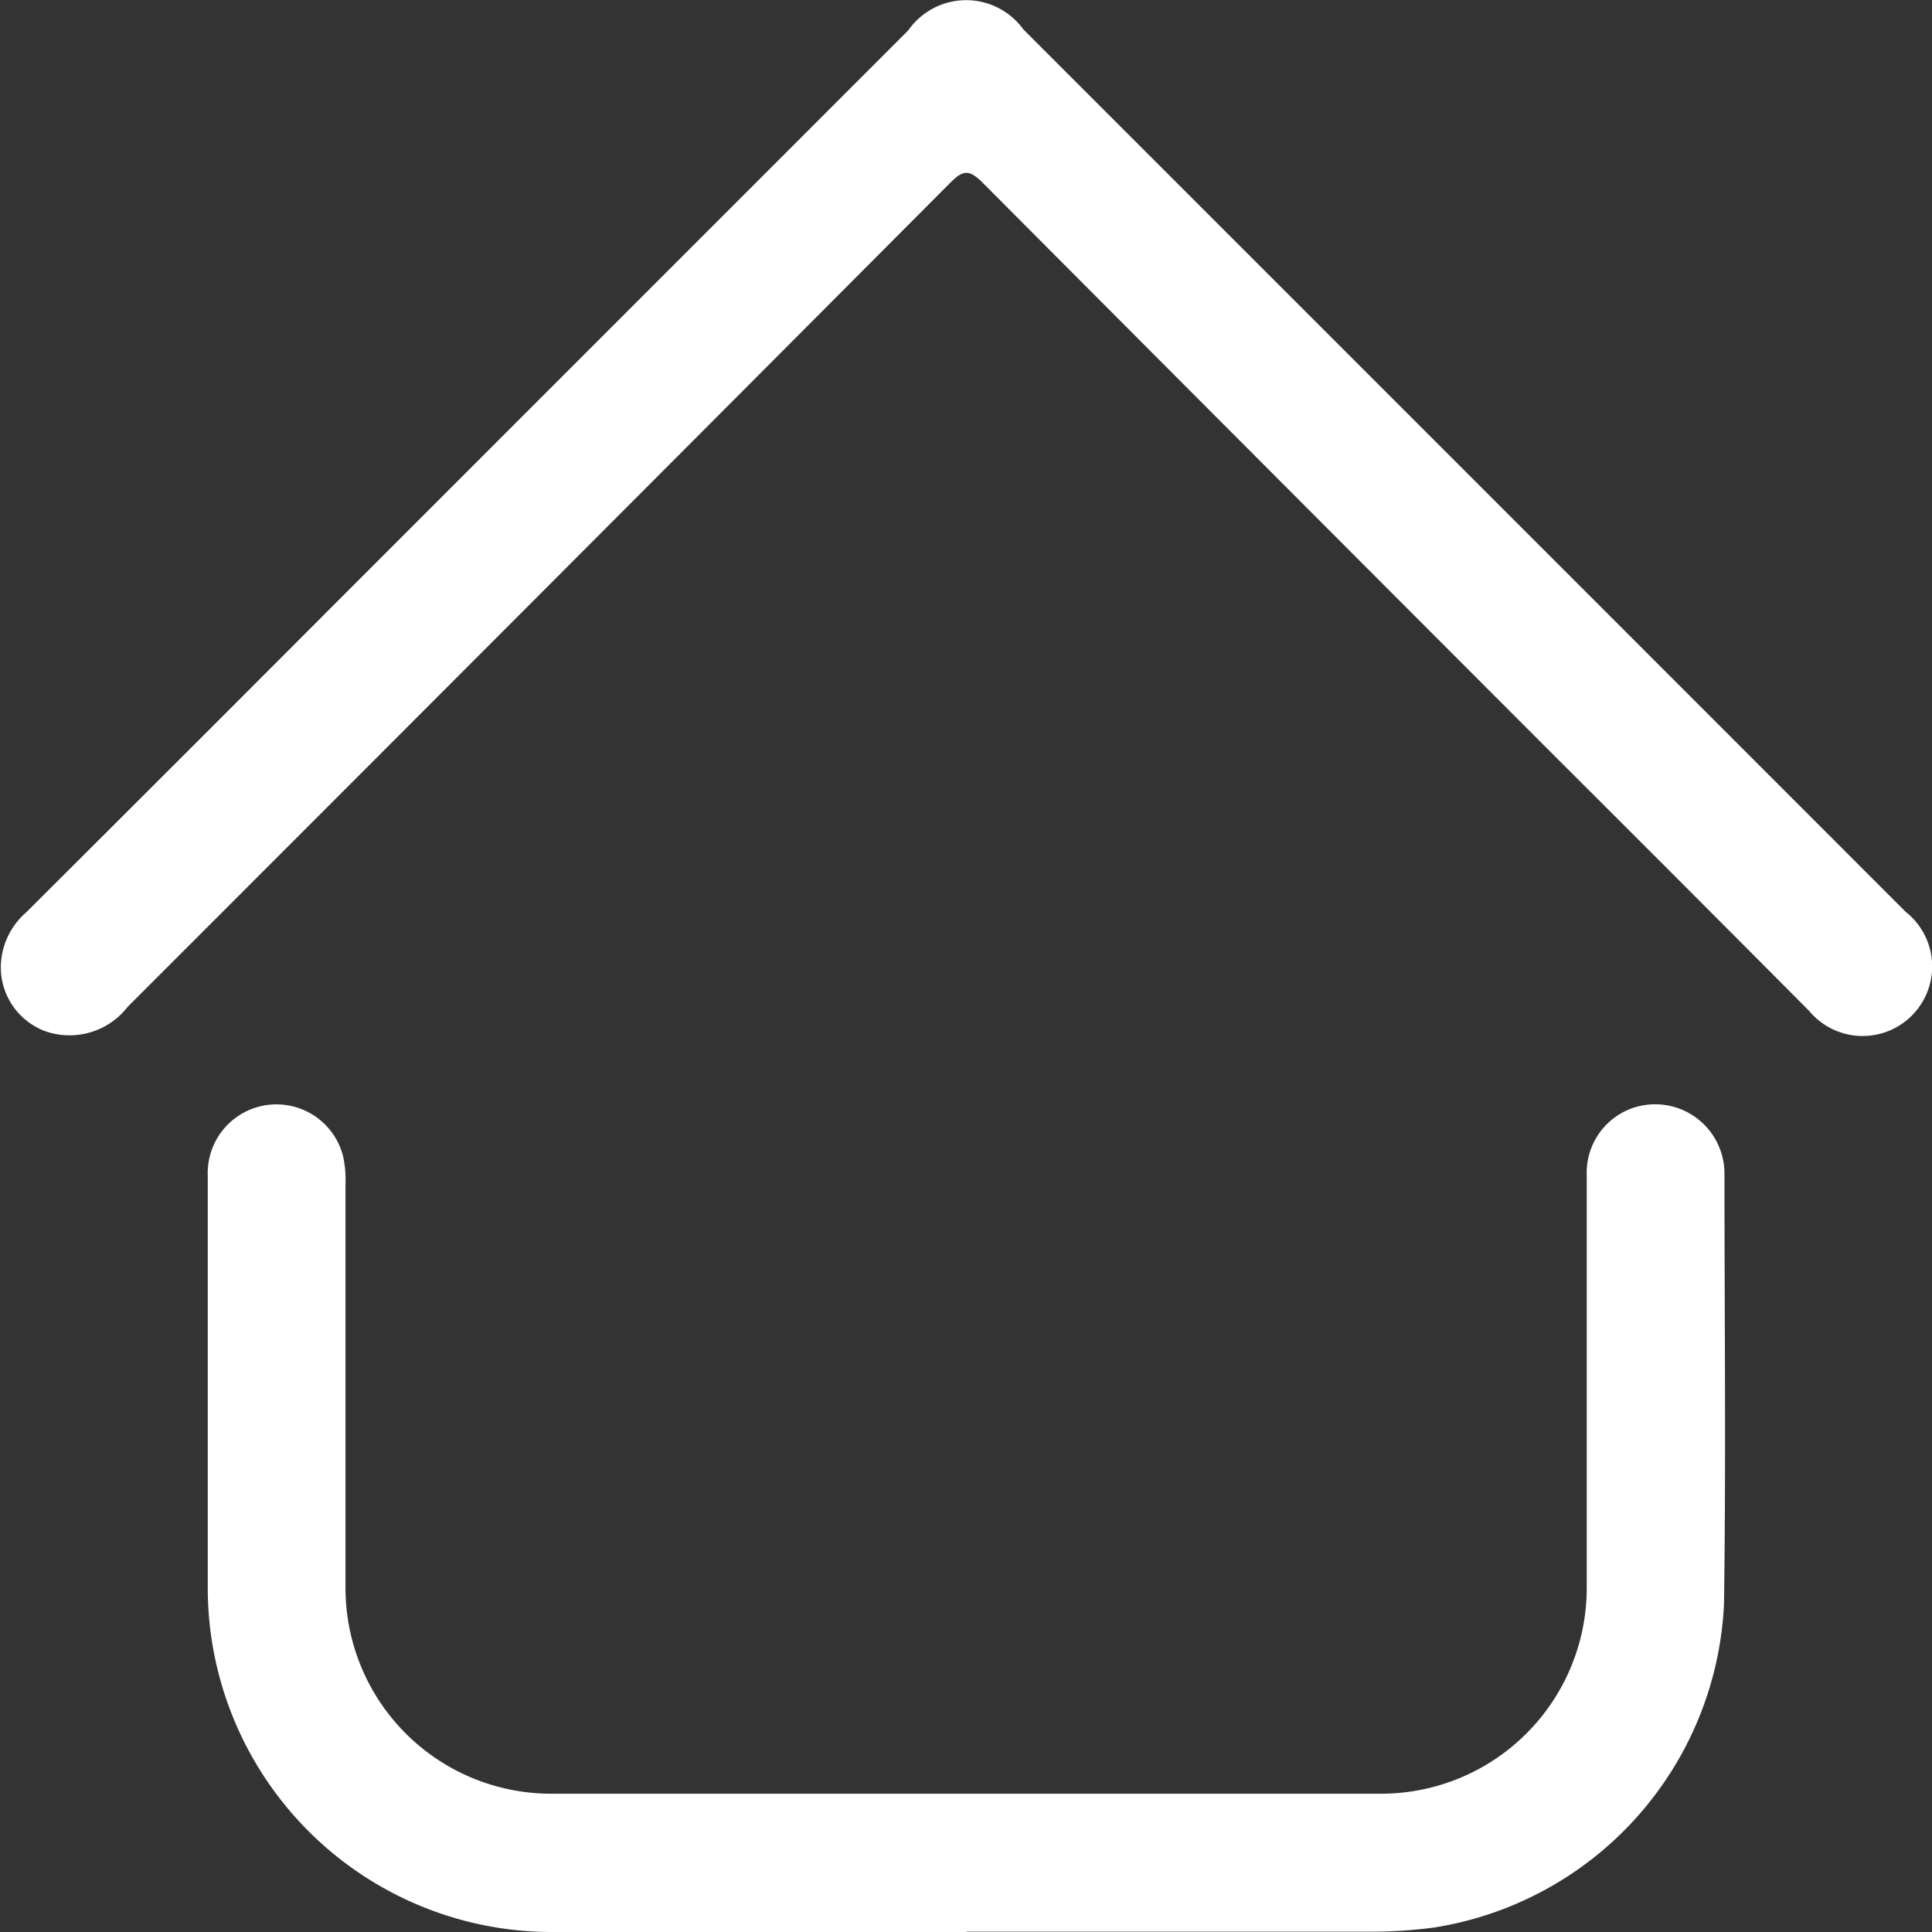 <svg xmlns="http://www.w3.org/2000/svg" width="24" height="24" viewBox="0 0 24 24">
  <rect x="0" y="0" width="24" height="24" fill="#333333" stroke="none"/>
  <g id="home_icon" transform="translate(16552 5673)">
    <g id="Group_7205" data-name="Group 7205" transform="translate(-16544.99 -5674.064)">
      <g id="Group_7206" data-name="Group 7206">
        <path id="Path_2737" data-name="Path 2737" d="M223.458,774.664h-5.164a4.275,4.275,0,0,1-4.258-4.252q0-2.569,0-5.138a.854.854,0,0,1,1.682-.243,1.422,1.422,0,0,1,.029.345q0,2.5,0,5a2.555,2.555,0,0,0,2.584,2.57q5.124,0,10.249,0a2.556,2.556,0,0,0,2.586-2.569q0-2.556,0-5.111a.851.851,0,0,1,.555-.832.861.861,0,0,1,1.156.808c0,1.784.02,3.568-.006,5.352a4.271,4.271,0,0,1-3.612,4.016,5.965,5.965,0,0,1-.8.05q-2.5,0-5,0Z" transform="translate(-218.465 -749.6)" fill="#fff"/>
        <path id="Path_2738" data-name="Path 2738" d="M198.914,695.689a.909.909,0,0,1,.313-.682q1.963-1.956,3.919-3.917l7.041-7.042a.877.877,0,0,1,1.431-.01q5.48,5.479,10.959,10.96a.864.864,0,1,1-1.2,1.23q-1.557-1.566-3.121-3.126-3.576-3.579-7.147-7.163c-.175-.176-.251-.148-.407.009q-5.1,5.119-10.212,10.23a.913.913,0,0,1-1.032.3A.848.848,0,0,1,198.914,695.689Z" transform="translate(-205.914 -682.607)" fill="#fff"/>
      </g>
    </g>
    <path id="Path_12393" data-name="Path 12393" d="M0,0H24V24H0Z" transform="translate(-16552 -5673)" fill="none"/>
  </g>
</svg>
